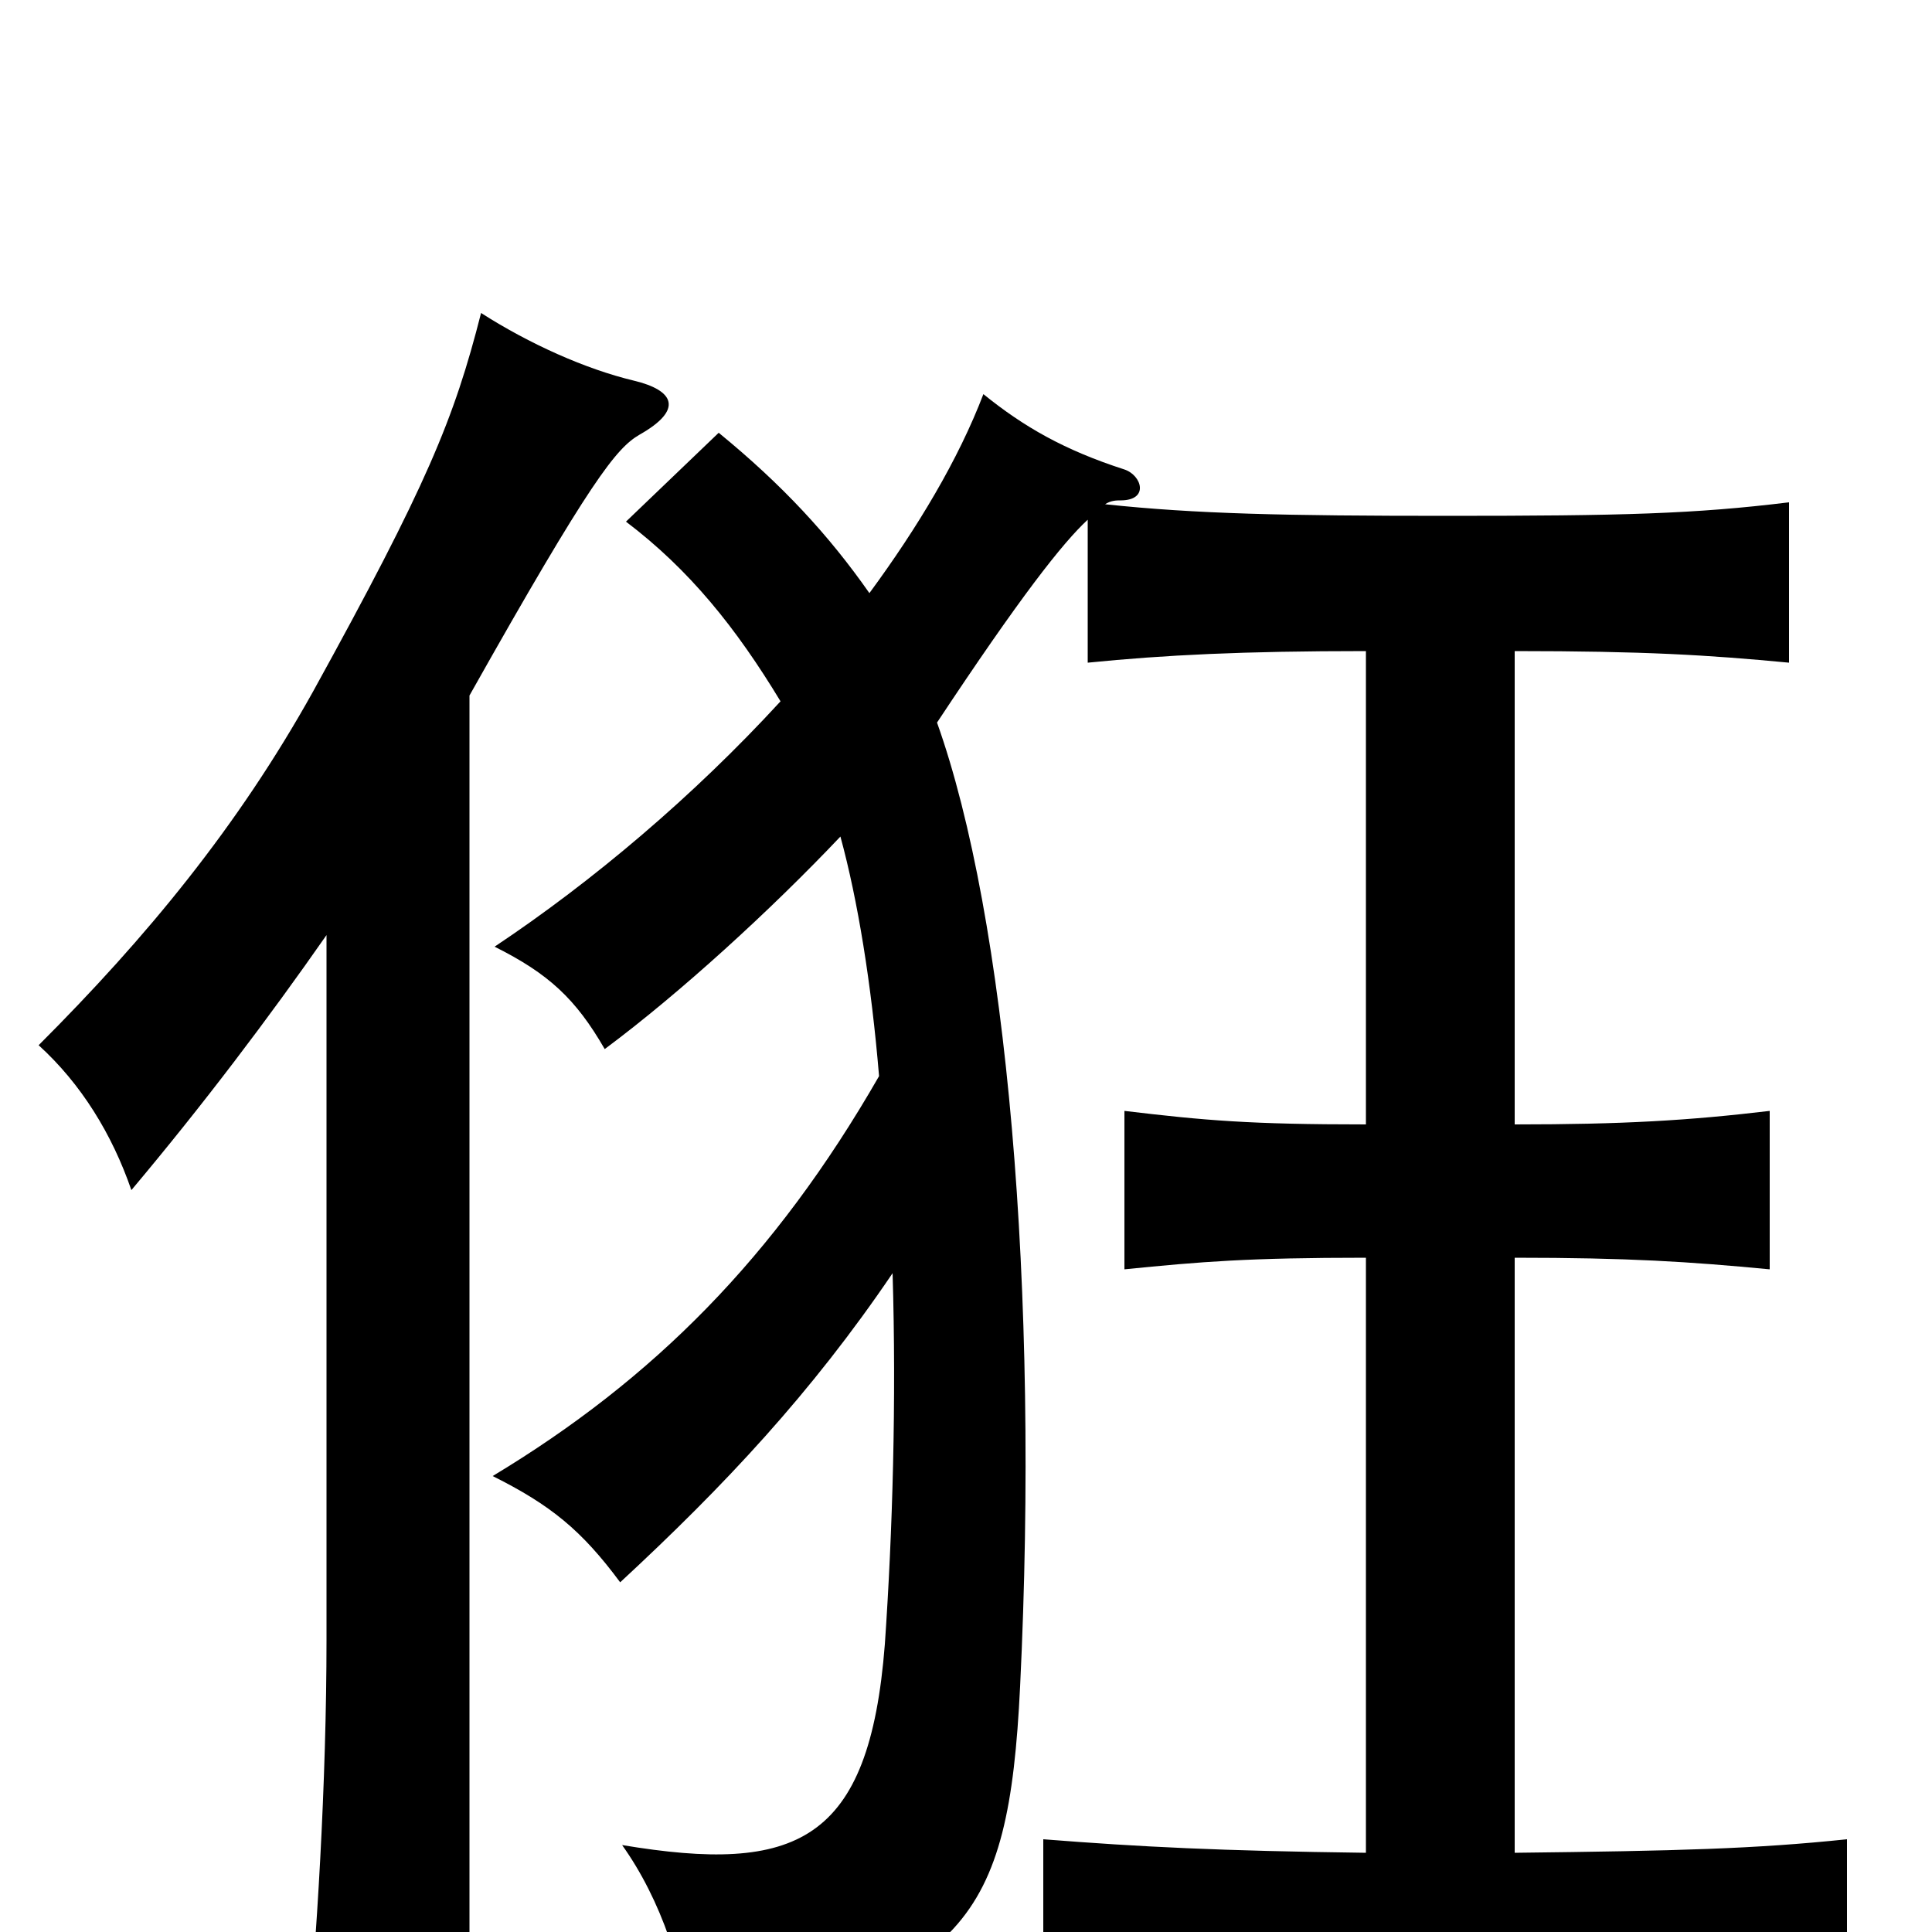 <svg xmlns="http://www.w3.org/2000/svg" viewBox="0 -1000 1000 1000">
	<path fill="#000000" d="M169 -516V-151C169 -79 164 7 158 64H243V-640C306 -752 319 -768 331 -775C354 -788 349 -798 328 -803C303 -809 274 -822 249 -838C235 -783 221 -749 162 -642C123 -572 76 -515 20 -459C42 -439 58 -413 68 -384C105 -428 139 -473 169 -516ZM455 -443C401 -349 338 -286 255 -236C285 -221 301 -208 321 -181C375 -231 420 -279 462 -341C464 -275 462 -207 458 -149C450 -46 412 -30 322 -45C342 -17 355 21 358 58C499 22 522 -4 528 -127C538 -333 521 -525 485 -626C528 -691 550 -719 563 -731V-657C603 -661 643 -663 707 -663V-418C647 -418 624 -420 582 -425V-343C622 -347 646 -349 707 -349V-41C631 -42 591 -44 540 -48V34C599 29 637 28 748 28C860 28 897 29 956 34V-48C908 -43 869 -42 784 -41V-349C843 -349 874 -347 916 -343V-425C874 -420 840 -418 784 -418V-663C851 -663 884 -661 926 -657V-740C877 -734 840 -733 749 -733C665 -733 619 -734 572 -739C575 -741 578 -741 580 -741C595 -741 591 -754 582 -757C551 -767 530 -779 509 -796C496 -762 475 -727 450 -693C429 -723 405 -749 372 -776L324 -730C357 -705 381 -675 404 -637C359 -588 307 -544 256 -510C284 -496 298 -483 313 -457C352 -486 399 -529 435 -567C444 -534 451 -491 455 -443Z"/>
</svg>
